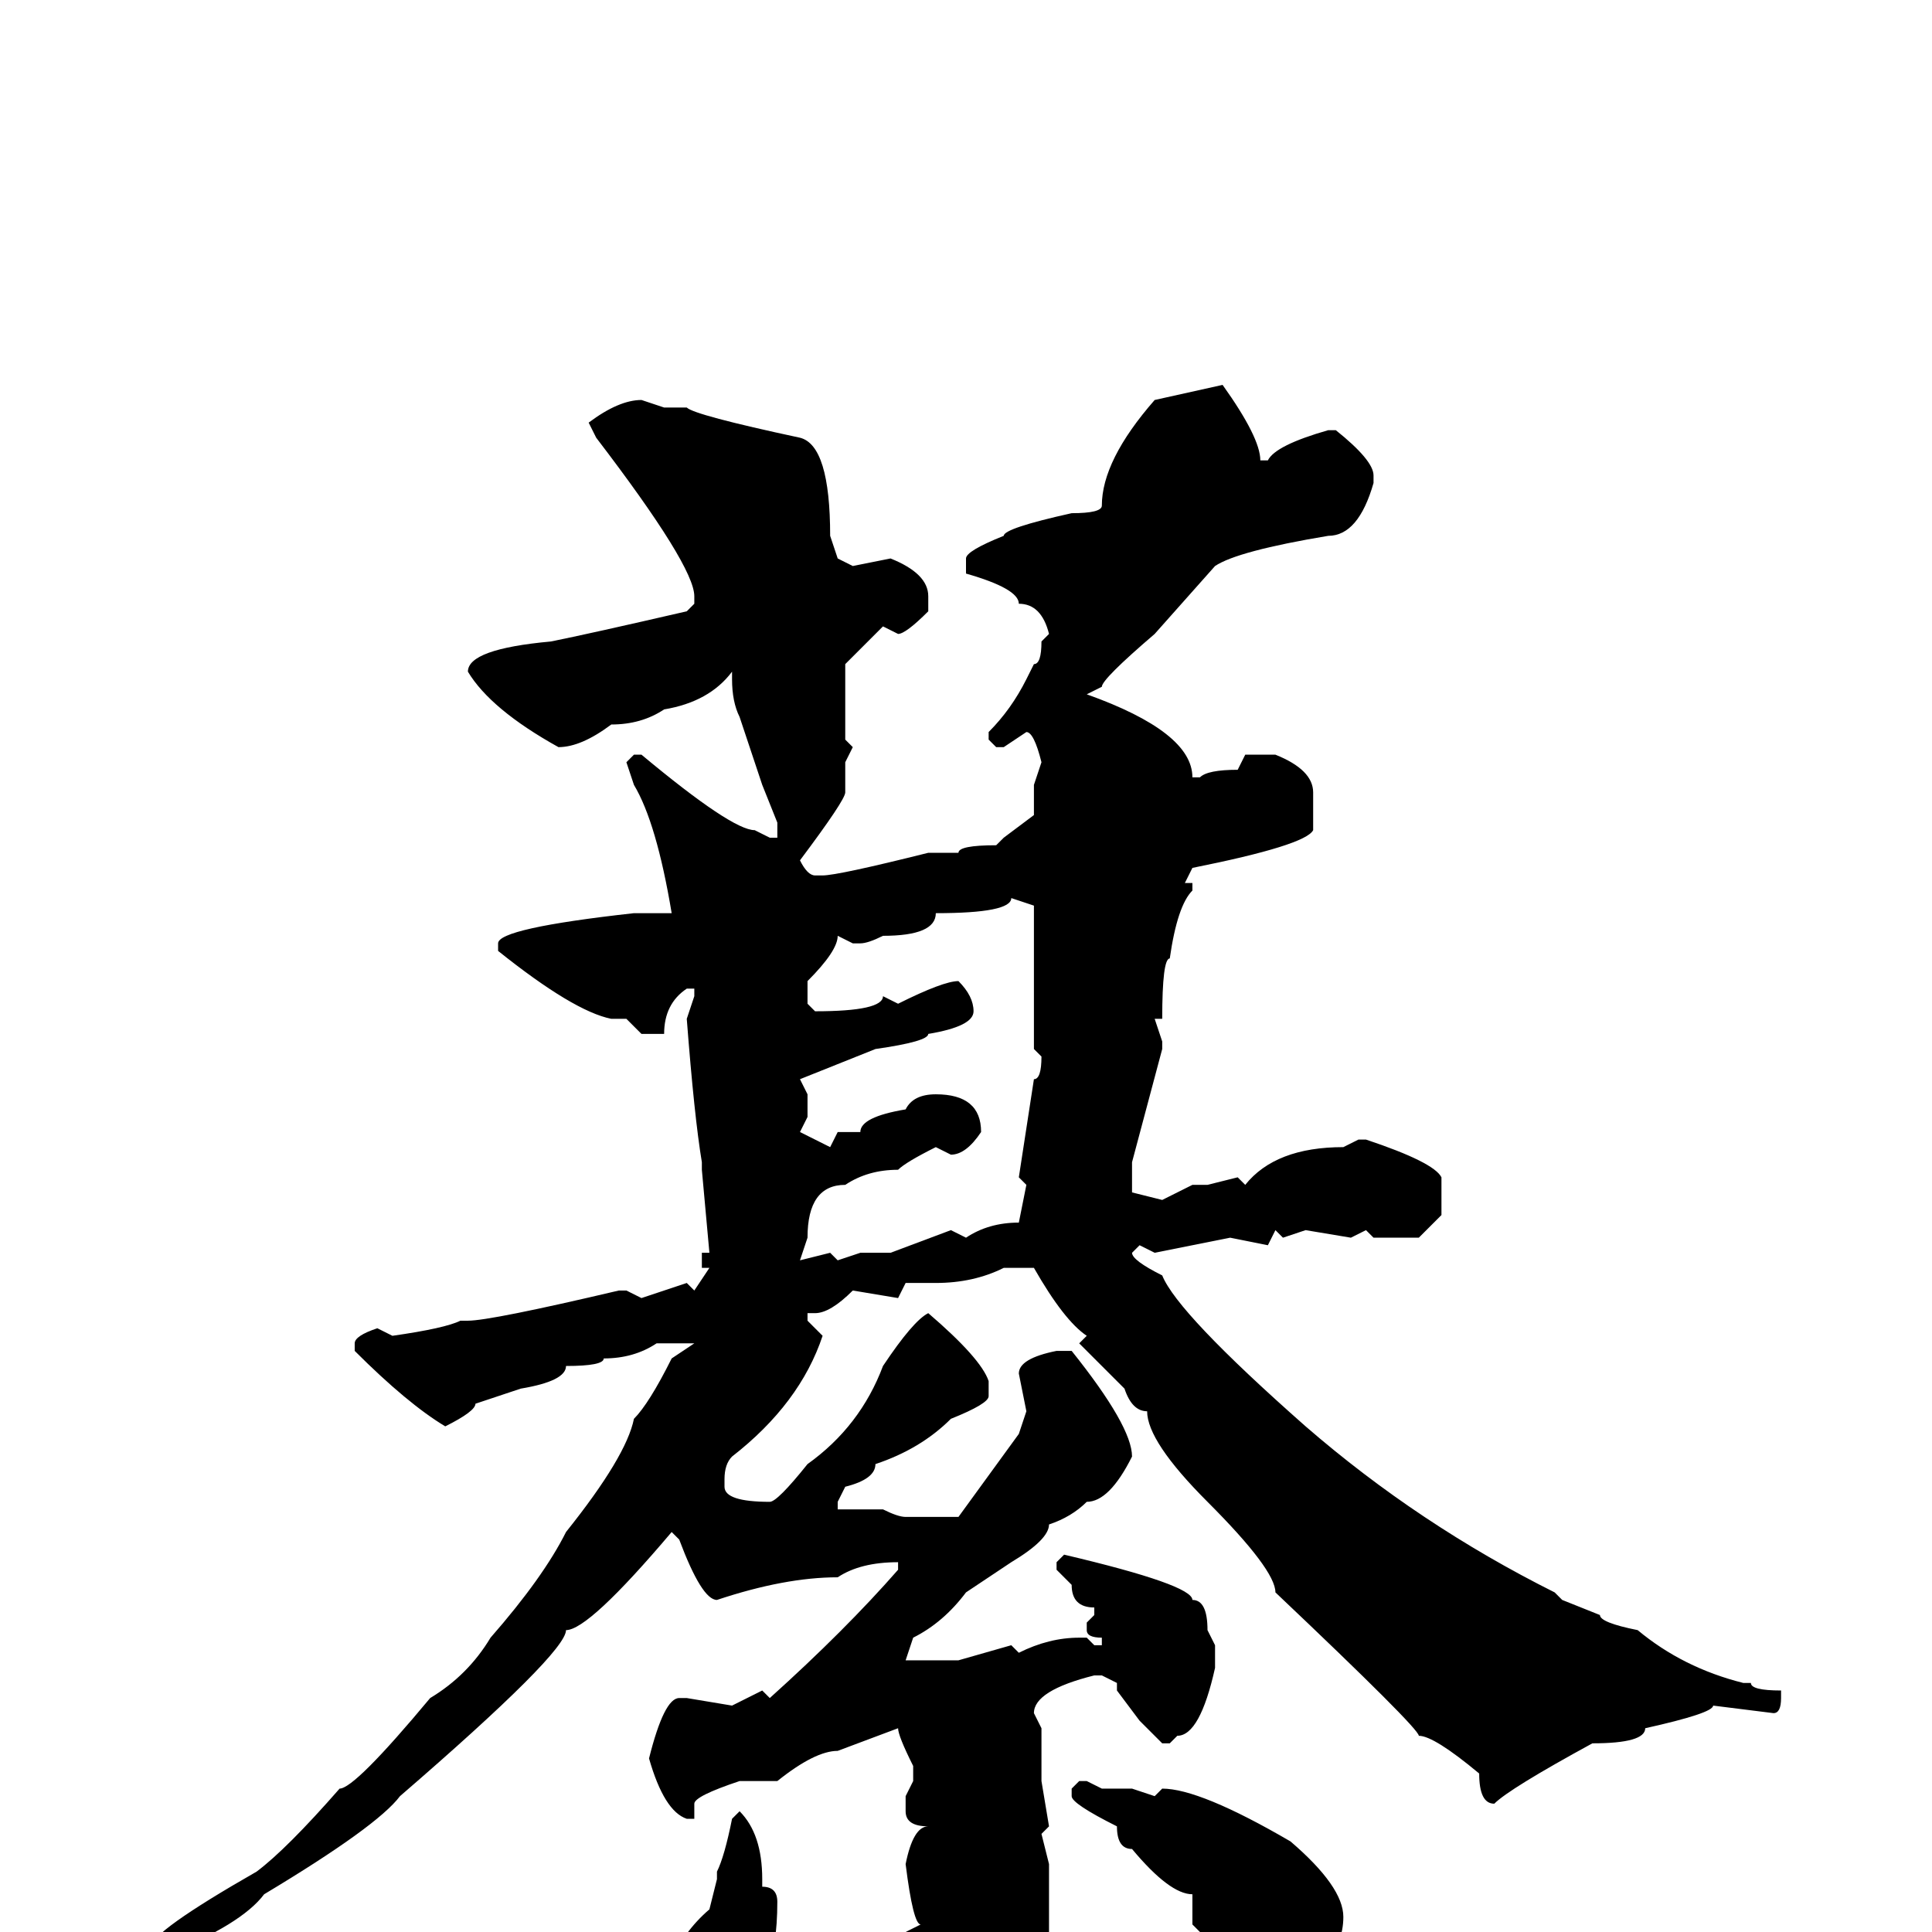 <svg xmlns="http://www.w3.org/2000/svg" viewBox="0 -256 256 256">
	<path fill="#000000" d="M162 -205Q167 -198 167 -195H168Q169 -197 176 -199H177Q182 -195 182 -193V-192Q180 -185 176 -185Q164 -183 161 -181L153 -172Q146 -166 146 -165L144 -164Q158 -159 158 -153H159Q160 -154 164 -154L165 -156H169Q174 -154 174 -151V-146Q173 -144 158 -141L157 -139H158V-138Q156 -136 155 -129Q154 -129 154 -121H153L154 -118V-117L150 -102V-100V-98L154 -97L158 -99H160L164 -100L165 -99Q169 -104 178 -104L180 -105H181Q190 -102 191 -100V-96V-95Q189 -93 188 -92H182L181 -93L179 -92L173 -93L170 -92L169 -93L168 -91L163 -92L153 -90L151 -91L150 -90Q150 -89 154 -87Q156 -82 173 -67Q188 -54 206 -45L207 -44L212 -42Q212 -41 217 -40Q223 -35 231 -33H232Q232 -32 236 -32V-31Q236 -29 235 -29L227 -30Q227 -29 218 -27Q218 -25 211 -25Q200 -19 198 -17Q196 -17 196 -21Q190 -26 188 -26Q188 -27 169 -45Q169 -48 160 -57Q152 -65 152 -69Q150 -69 149 -72L143 -78L144 -79Q141 -81 137 -88H133Q129 -86 124 -86H123H120L119 -84L113 -85Q110 -82 108 -82H107V-81L109 -79Q106 -70 97 -63Q96 -62 96 -60V-59Q96 -57 102 -57Q103 -57 107 -62Q114 -67 117 -75Q121 -81 123 -82Q130 -76 131 -73V-71Q131 -70 126 -68Q122 -64 116 -62Q116 -60 112 -59L111 -57V-56H117Q119 -55 120 -55H127L135 -66L136 -69L135 -74Q135 -76 140 -77H142Q150 -67 150 -63Q147 -57 144 -57Q142 -55 139 -54Q139 -52 134 -49L128 -45Q125 -41 121 -39L120 -36H121H124H127L134 -38L135 -37Q139 -39 143 -39H144L145 -38H146V-39Q144 -39 144 -40V-41L145 -42V-43Q142 -43 142 -46L140 -48V-49L141 -50Q158 -46 158 -44Q160 -44 160 -40L161 -38V-35Q159 -26 156 -26L155 -25H154Q152 -27 151 -28L148 -32V-33L146 -34H145Q137 -32 137 -29L138 -27V-23V-22V-20L139 -14L138 -13L139 -9V14Q129 27 126 27L125 29H123Q122 29 121 19H120Q120 16 108 9L107 7V6L108 5H109L119 9L121 8V6L120 0L122 -1Q121 -1 120 -9Q121 -14 123 -14Q120 -14 120 -16V-18L121 -20V-22Q119 -26 119 -27L111 -24Q108 -24 103 -20H101H98Q92 -18 92 -17V-16V-15H91Q88 -16 86 -23Q88 -31 90 -31H91L97 -30L101 -32L102 -31Q112 -40 119 -48V-49Q114 -49 111 -47Q104 -47 95 -44Q93 -44 90 -52L89 -53Q78 -40 75 -40Q75 -37 53 -18Q50 -14 35 -5Q32 -1 22 3L21 4L20 2Q20 0 34 -8Q38 -11 45 -19Q47 -19 57 -31Q62 -34 65 -39Q72 -47 75 -53Q83 -63 84 -68Q86 -70 89 -76L92 -78H87Q84 -76 80 -76Q80 -75 75 -75Q75 -73 69 -72L63 -70Q63 -69 59 -67Q54 -70 47 -77V-78Q47 -79 50 -80L52 -79Q59 -80 61 -81H62Q65 -81 82 -85H83L85 -84L91 -86L92 -85L94 -88H93V-90H94L93 -101V-102Q92 -108 91 -121L92 -124V-125H91Q88 -123 88 -119H85L83 -121H81Q76 -122 66 -130V-131Q66 -133 84 -135H89Q87 -147 84 -152L83 -155L84 -156H85Q97 -146 100 -146L102 -145H103V-147L101 -152L98 -161Q97 -163 97 -166V-167Q94 -163 88 -162Q85 -160 81 -160Q77 -157 74 -157Q65 -162 62 -167Q62 -170 73 -171Q78 -172 91 -175L92 -176V-177Q92 -181 79 -198L78 -200Q82 -203 85 -203L88 -202H91Q92 -201 106 -198Q110 -197 110 -185L111 -182L113 -181L118 -182Q123 -180 123 -177V-176V-175Q120 -172 119 -172L117 -173L112 -168V-165V-164V-158L113 -157L112 -155V-153V-151Q112 -150 106 -142Q107 -140 108 -140H109Q111 -140 123 -143H127Q127 -144 132 -144L133 -145L137 -148V-152L138 -155Q137 -159 136 -159L133 -157H132L131 -158V-159Q134 -162 136 -166L137 -168Q138 -168 138 -171L139 -172Q138 -176 135 -176Q135 -178 128 -180V-182Q128 -183 133 -185Q133 -186 142 -188Q146 -188 146 -189Q146 -195 153 -203ZM134 -137Q134 -135 124 -135Q124 -132 117 -132Q115 -131 114 -131H113L111 -132Q111 -130 107 -126V-123L108 -122Q117 -122 117 -124L119 -123Q125 -126 127 -126Q129 -124 129 -122Q129 -120 123 -119Q123 -118 116 -117L106 -113L107 -111V-108L106 -106L110 -104L111 -106H114Q114 -108 120 -109Q121 -111 124 -111Q130 -111 130 -106Q128 -103 126 -103L124 -104Q120 -102 119 -101Q115 -101 112 -99Q107 -99 107 -92L106 -89L110 -90L111 -89L114 -90H115H118L126 -93L128 -92Q131 -94 135 -94L136 -99L135 -100L137 -113Q138 -113 138 -116L137 -117V-125V-133V-136ZM143 -20H144L146 -19H150L153 -18L154 -19Q159 -19 171 -12Q178 -6 178 -2Q178 5 168 9H167Q162 6 162 3L158 -1V-5Q155 -5 150 -11Q148 -11 148 -14Q142 -17 142 -18V-19ZM98 -16Q101 -13 101 -7V-6Q103 -6 103 -4Q103 8 97 11Q92 16 88 16Q87 16 87 14Q87 3 94 -3L95 -7V-8Q96 -10 97 -15Z"/>
</svg>